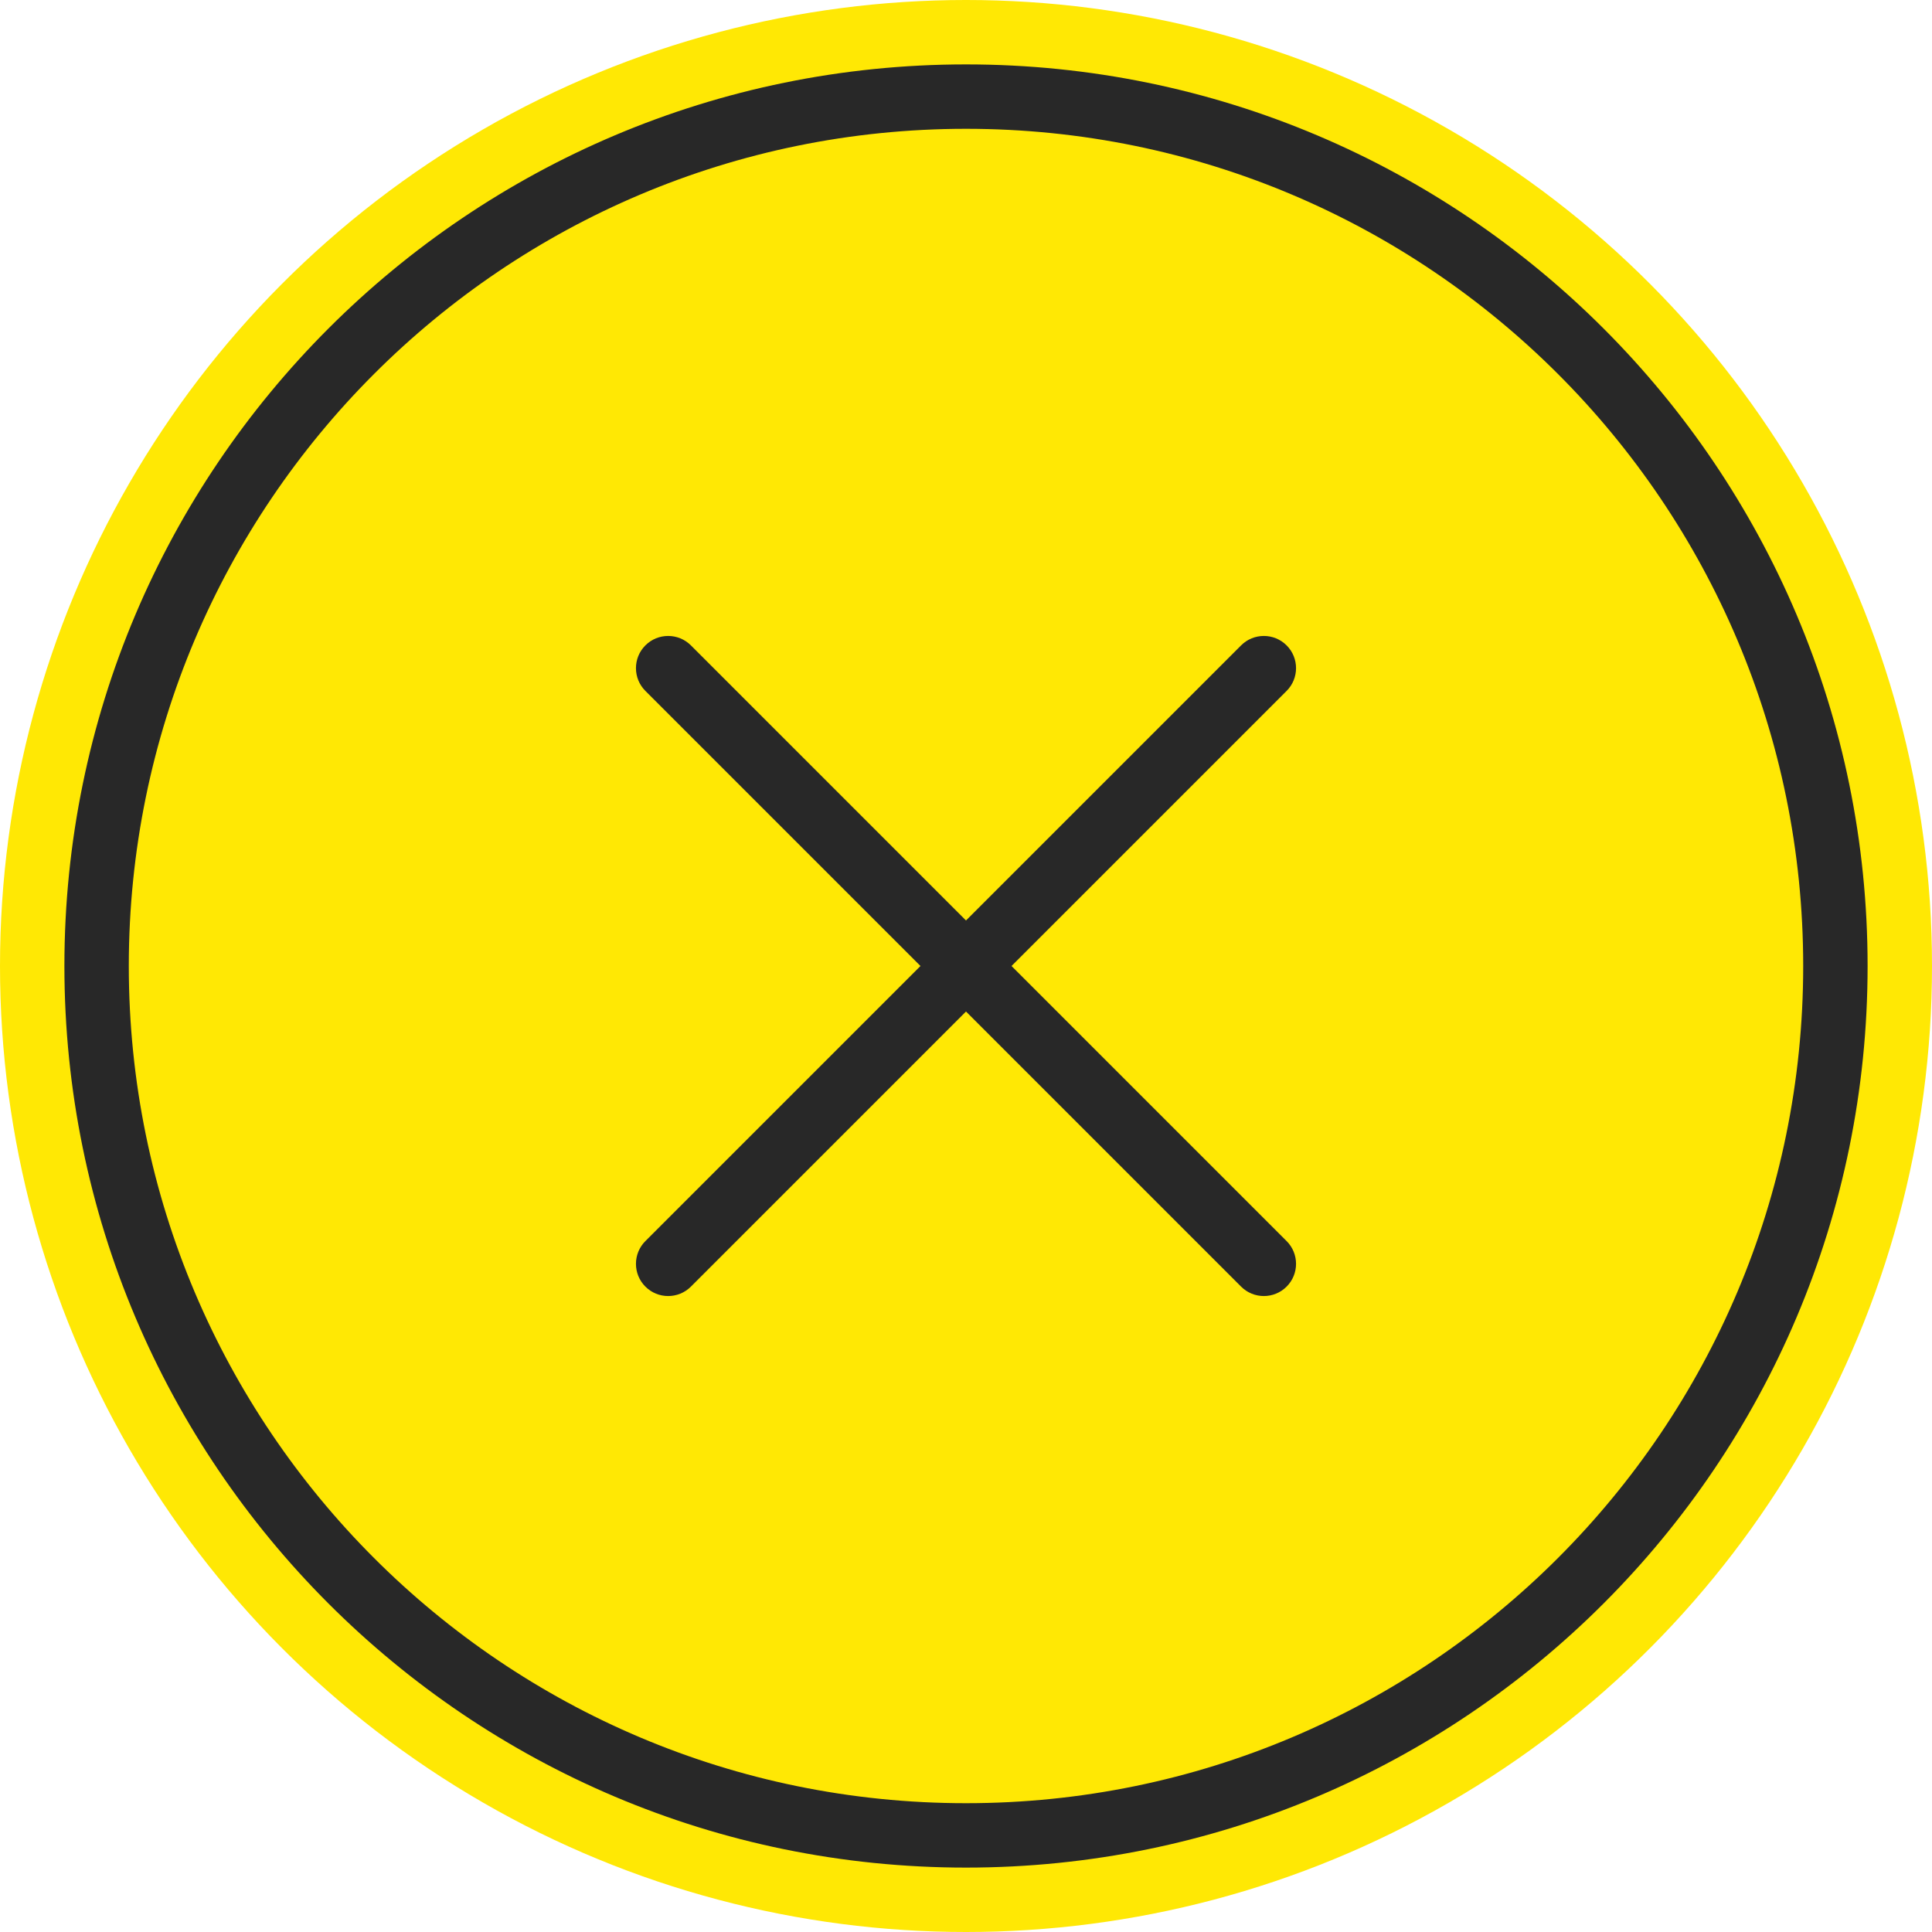<svg width="120" height="120" viewBox="0 0 120 120" fill="none" xmlns="http://www.w3.org/2000/svg">
<g clip-path="url(#clip0_396_1528)">
<circle cx="60" cy="60" r="60" fill="#FFE804"/>
<path fill-rule="evenodd" clip-rule="evenodd" d="M60 8C31.281 8 8 31.281 8 60C8 88.719 31.281 112 60 112C88.719 112 112 88.719 112 60C112 31.281 88.719 8 60 8ZM4 60C4 29.072 29.072 4 60 4C90.928 4 116 29.072 116 60C116 90.928 90.928 116 60 116C29.072 116 4 90.928 4 60ZM40.086 40.086C40.867 39.305 42.133 39.305 42.914 40.086L60 57.172L77.086 40.086C77.867 39.305 79.133 39.305 79.914 40.086C80.695 40.867 80.695 42.133 79.914 42.914L62.828 60L79.914 77.086C80.695 77.867 80.695 79.133 79.914 79.914C79.133 80.695 77.867 80.695 77.086 79.914L60 62.828L42.914 79.914C42.133 80.695 40.867 80.695 40.086 79.914C39.305 79.133 39.305 77.867 40.086 77.086L57.172 60L40.086 42.914C39.305 42.133 39.305 40.867 40.086 40.086Z" fill="#282828"/>
</g>
<defs>
<clipPath id="clip0_396_1528">
<rect width="120" height="120" fill="white"/>
</clipPath>
</defs>
</svg>
